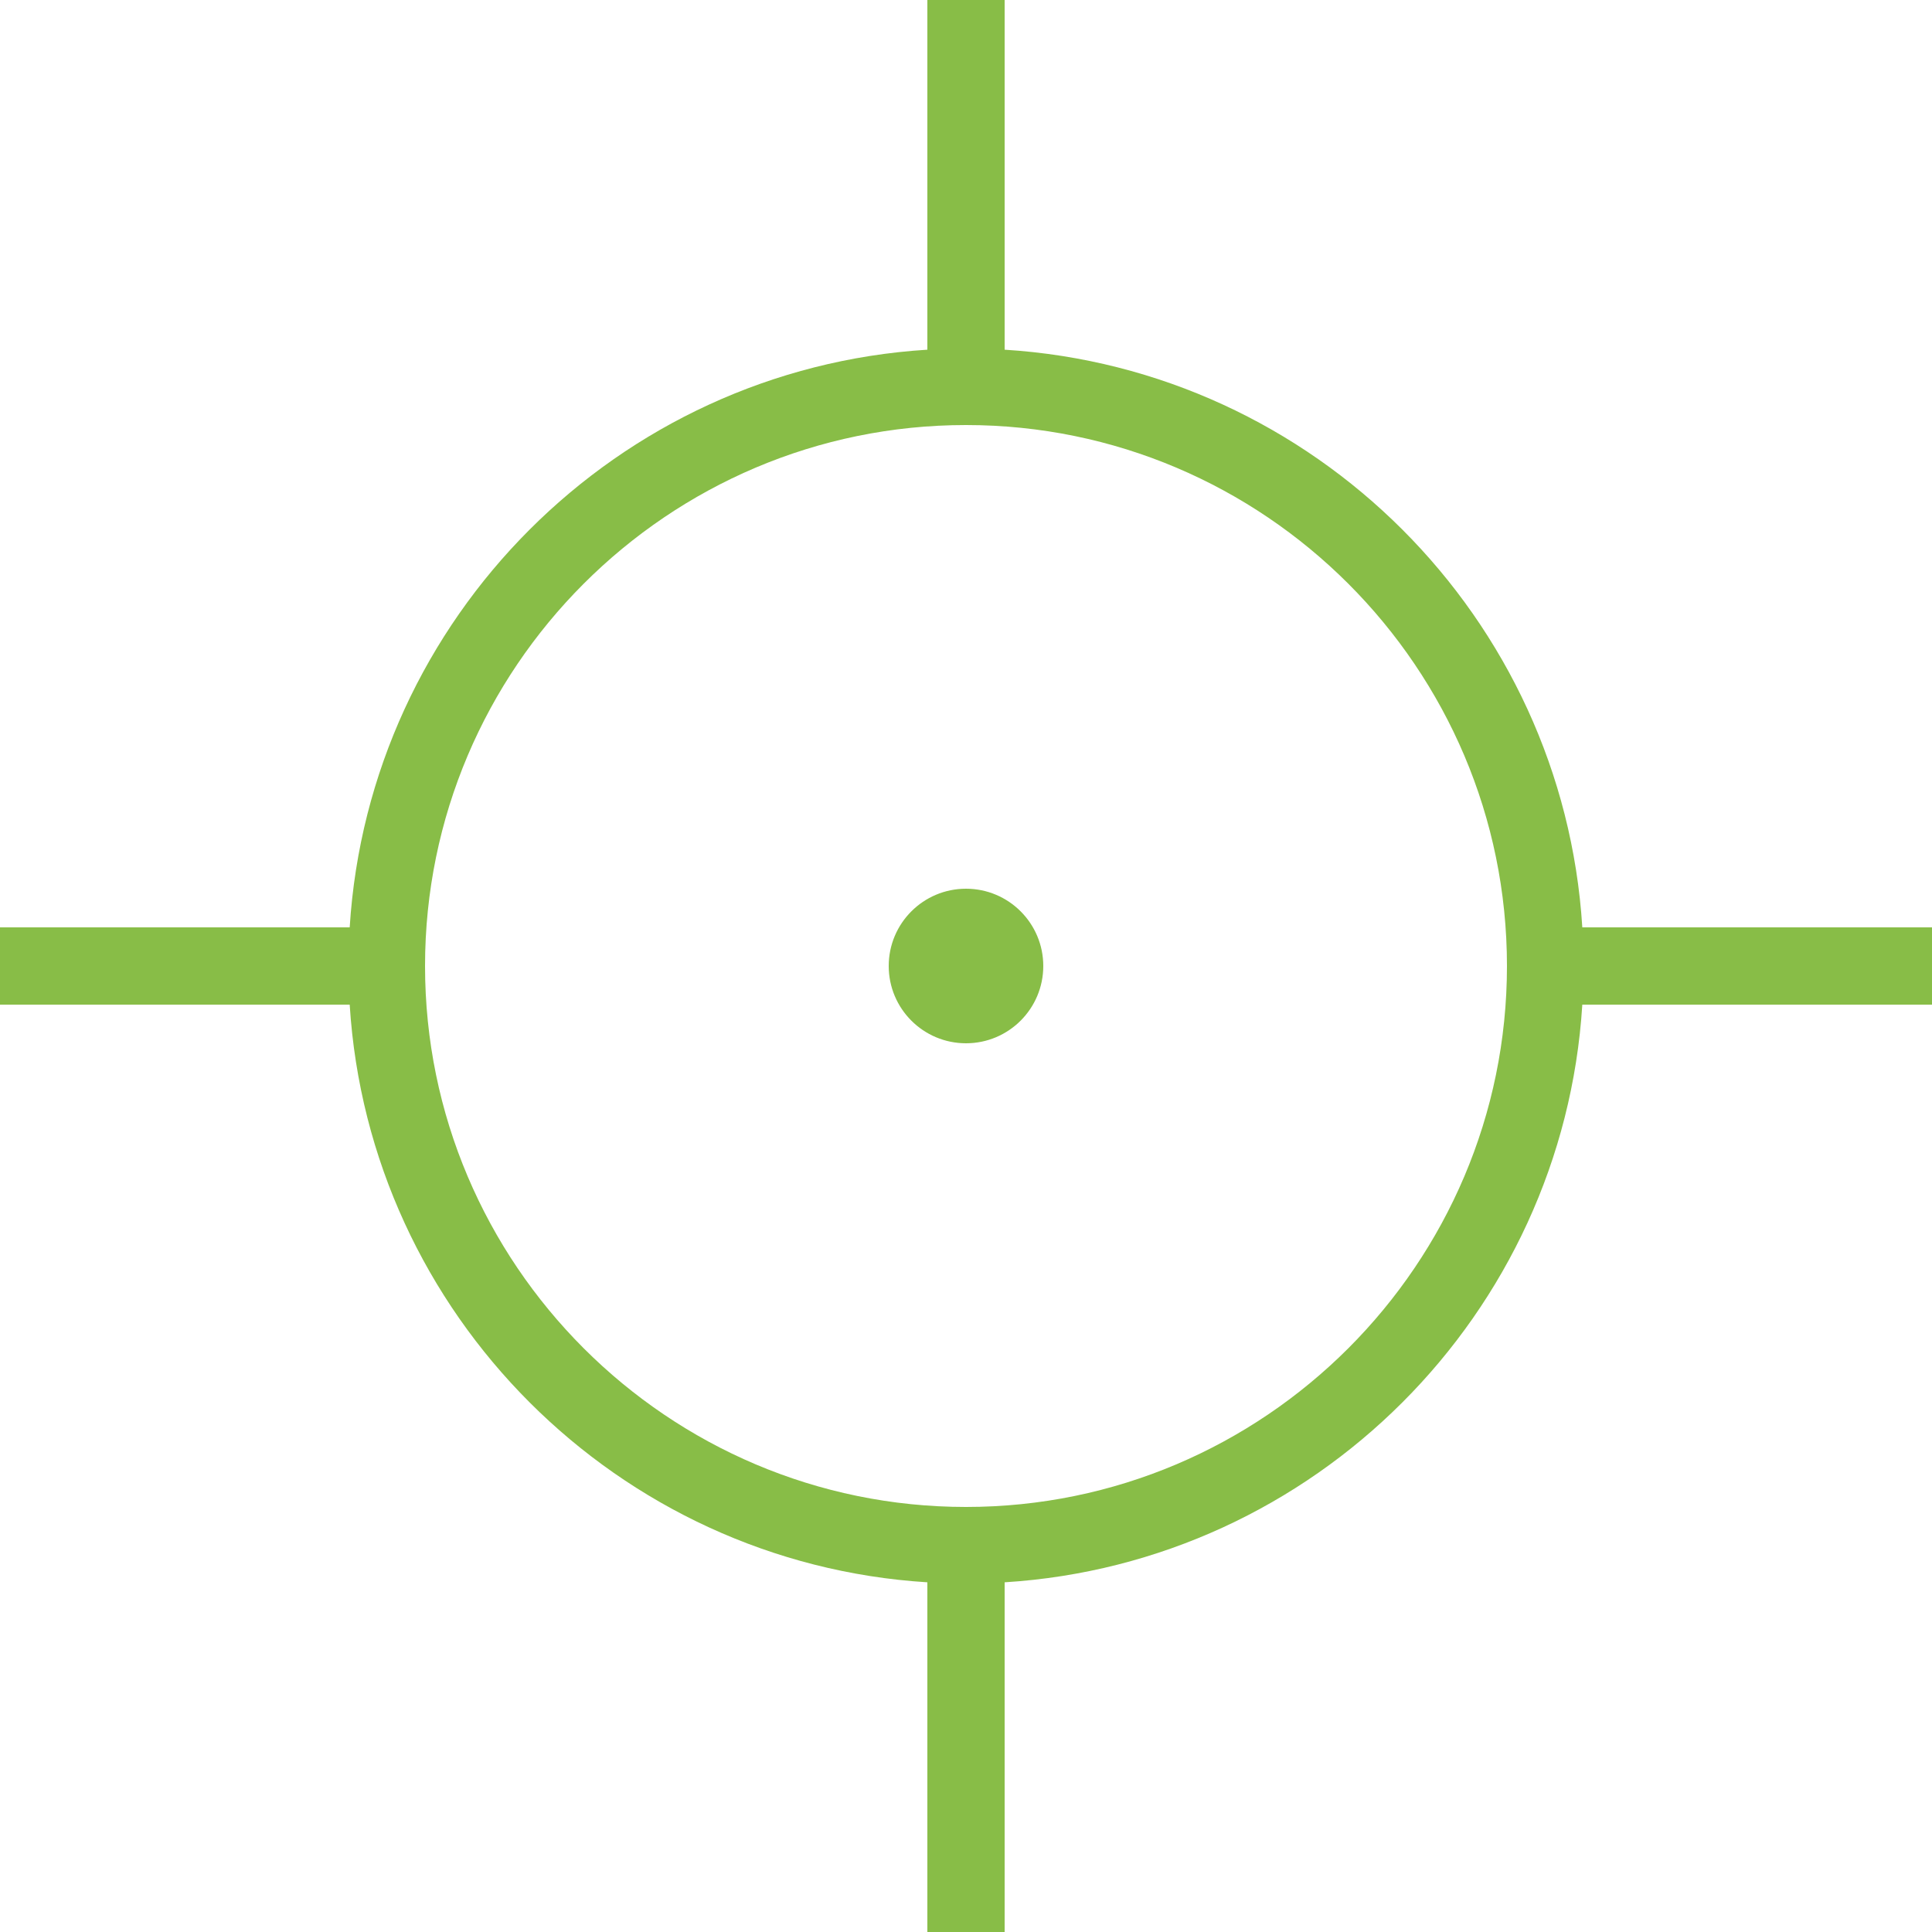 <?xml version="1.0" encoding="UTF-8"?>
<svg id="Layer_1" data-name="Layer 1" xmlns="http://www.w3.org/2000/svg" viewBox="0 0 30 30">
  <defs>
    <style>
      .cls-1 {
        fill: #88bd47;
        stroke-width: 0px;
      }
    </style>
  </defs>
  <circle class="cls-1" cx="15" cy="15" r="1.2"/>
  <path class="cls-1" d="m30,14.4h-5.43c-.3-4.81-4.16-8.67-8.97-8.97V0h-1.2v5.43c-4.81.3-8.67,4.16-8.97,8.97H0v1.2h5.43c.3,4.81,4.16,8.67,8.97,8.97v5.43h1.2v-5.43c4.81-.3,8.67-4.16,8.97-8.97h5.43v-1.2Zm-15,9c-4.63,0-8.4-3.77-8.4-8.4s3.77-8.4,8.4-8.4,8.4,3.77,8.4,8.4-3.77,8.4-8.4,8.4Z"/>
</svg>